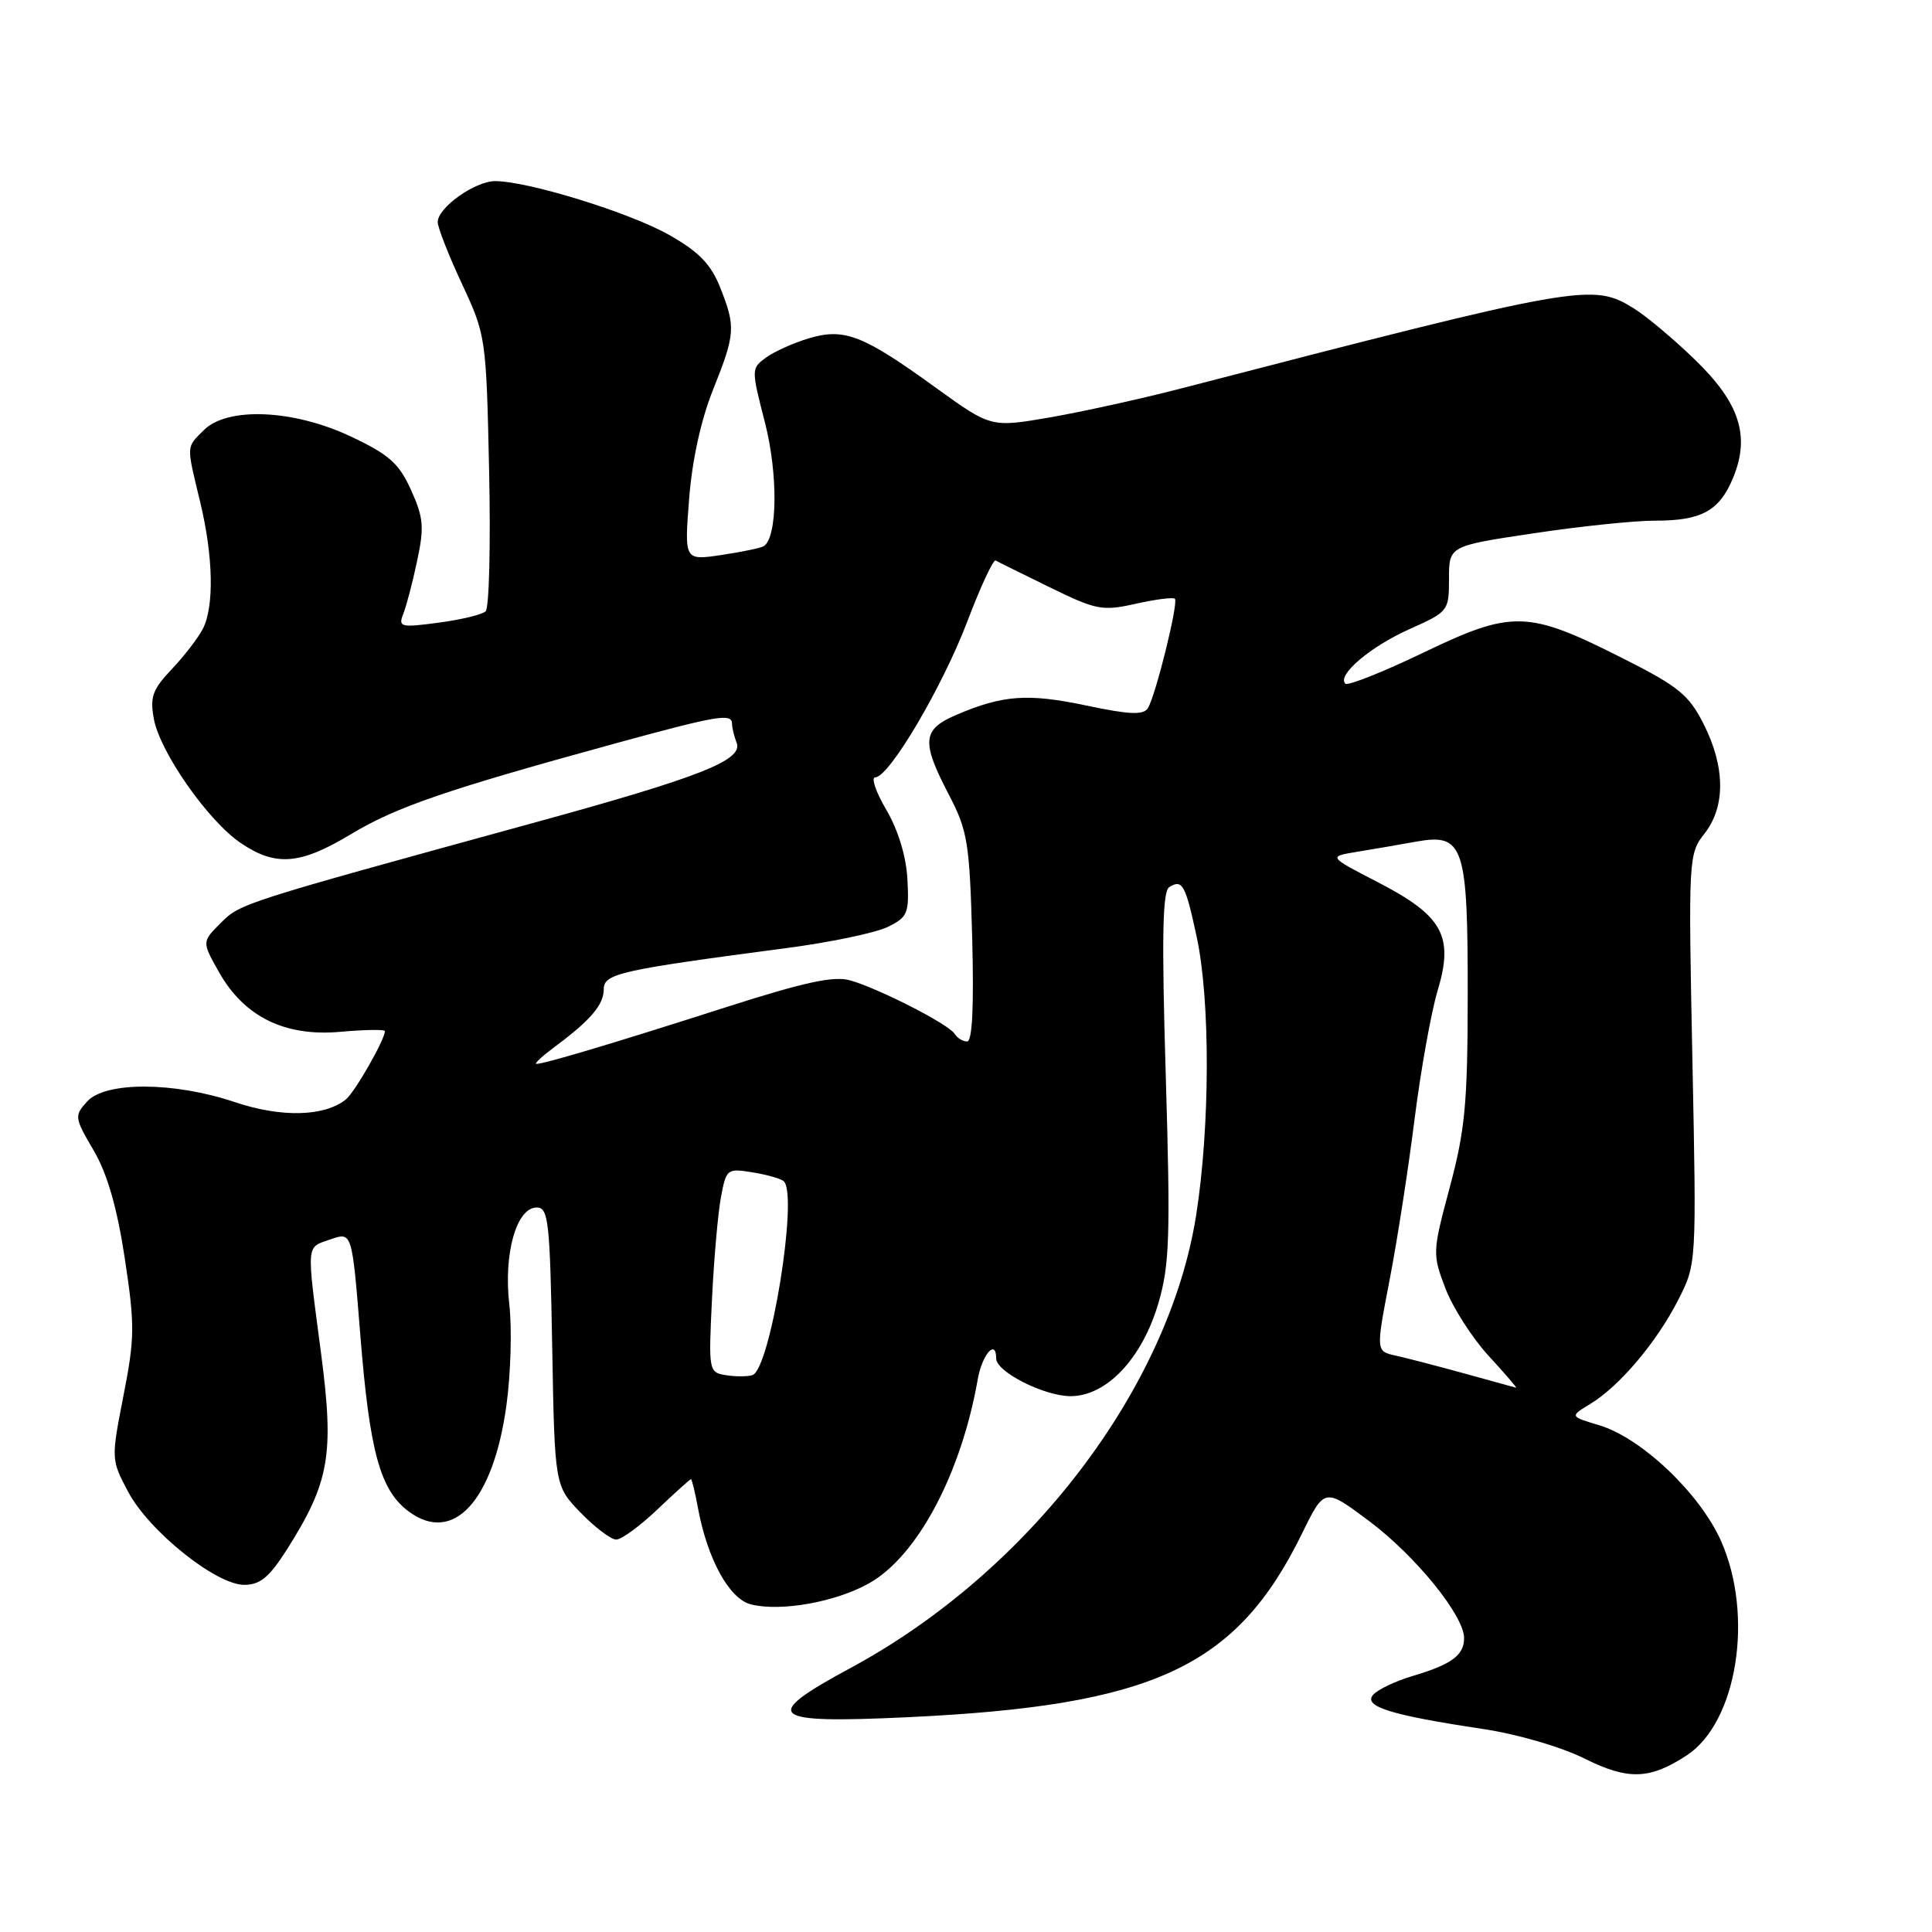 <?xml version="1.0" encoding="UTF-8" standalone="no"?>
<!DOCTYPE svg PUBLIC "-//W3C//DTD SVG 1.1//EN" "http://www.w3.org/Graphics/SVG/1.1/DTD/svg11.dtd" >
<svg xmlns="http://www.w3.org/2000/svg" xmlns:xlink="http://www.w3.org/1999/xlink" version="1.1" viewBox="0 0 256 256">
 <g >
 <path fill="currentColor"
d=" M 223.51 232.59 C 230.17 228.22 232.43 214.11 228.06 204.22 C 225.27 197.91 217.52 190.54 211.90 188.85 C 207.99 187.68 207.99 187.68 210.75 186.01 C 214.61 183.66 219.58 177.77 222.40 172.19 C 224.80 167.46 224.80 167.46 224.25 140.33 C 223.71 113.67 223.74 113.14 225.85 110.46 C 228.65 106.90 228.62 101.65 225.75 95.96 C 223.78 92.06 222.43 90.96 214.93 87.18 C 202.42 80.87 200.40 80.81 188.60 86.48 C 183.23 89.06 178.57 90.91 178.26 90.59 C 177.13 89.46 181.58 85.68 186.75 83.37 C 191.92 81.06 192.00 80.96 192.00 76.68 C 192.00 72.34 192.00 72.34 203.25 70.66 C 209.44 69.73 216.67 68.98 219.32 68.99 C 225.43 69.00 227.81 67.71 229.62 63.37 C 231.94 57.81 230.54 53.41 224.60 47.67 C 221.80 44.95 218.15 41.89 216.50 40.87 C 211.00 37.46 209.63 37.70 156.20 51.55 C 151.09 52.87 143.40 54.56 139.11 55.31 C 131.31 56.65 131.31 56.65 124.05 51.41 C 114.35 44.38 111.87 43.42 107.18 44.83 C 105.13 45.44 102.57 46.59 101.49 47.39 C 99.54 48.81 99.54 48.92 101.36 55.99 C 103.11 62.81 103.03 71.25 101.19 72.38 C 100.81 72.61 98.29 73.14 95.59 73.54 C 90.68 74.27 90.68 74.27 91.31 66.14 C 91.70 61.03 92.88 55.64 94.47 51.67 C 97.45 44.23 97.51 43.31 95.40 38.03 C 94.18 34.98 92.57 33.34 88.65 31.12 C 83.44 28.17 69.95 24.00 65.62 24.00 C 62.93 24.00 58.00 27.51 58.00 29.43 C 58.00 30.14 59.44 33.82 61.21 37.61 C 64.38 44.41 64.43 44.72 64.81 62.35 C 65.02 72.17 64.82 80.56 64.35 81.00 C 63.88 81.44 61.07 82.12 58.10 82.51 C 53.09 83.18 52.75 83.09 53.43 81.36 C 53.84 80.34 54.67 77.17 55.27 74.33 C 56.23 69.86 56.12 68.59 54.47 64.94 C 52.88 61.41 51.57 60.24 46.53 57.86 C 38.92 54.25 30.13 53.87 27.00 57.00 C 24.65 59.35 24.68 58.87 26.52 66.50 C 28.26 73.72 28.40 80.34 26.88 83.32 C 26.26 84.52 24.41 86.93 22.75 88.68 C 20.20 91.37 19.85 92.37 20.39 95.28 C 21.23 99.72 27.60 108.81 31.92 111.72 C 36.56 114.85 39.78 114.59 46.56 110.50 C 52.52 106.92 59.14 104.65 81.52 98.51 C 95.16 94.78 97.00 94.47 97.00 95.92 C 97.00 96.42 97.27 97.55 97.61 98.43 C 98.49 100.72 92.80 102.96 71.00 108.95 C 31.94 119.67 31.84 119.70 29.26 122.29 C 26.75 124.79 26.75 124.79 29.00 128.78 C 32.34 134.73 37.74 137.39 45.11 136.72 C 48.35 136.43 51.00 136.39 51.00 136.63 C 51.00 137.76 47.00 144.75 45.82 145.69 C 42.96 147.97 37.24 148.10 31.10 146.03 C 23.07 143.33 13.95 143.29 11.54 145.96 C 9.83 147.85 9.86 148.09 12.40 152.42 C 14.22 155.53 15.50 159.95 16.53 166.71 C 17.88 175.59 17.86 177.28 16.36 184.94 C 14.72 193.34 14.72 193.41 16.98 197.67 C 19.75 202.89 28.62 210.00 32.36 210.00 C 34.46 210.00 35.68 208.99 37.99 205.36 C 43.66 196.41 44.30 192.77 42.55 179.39 C 40.59 164.44 40.51 165.37 43.82 164.21 C 46.65 163.23 46.65 163.23 47.74 176.86 C 48.98 192.40 50.37 197.47 54.16 200.28 C 60.05 204.65 65.33 198.94 67.09 186.32 C 67.68 182.10 67.85 176.06 67.49 172.89 C 66.70 166.13 68.43 160.00 71.12 160.00 C 72.67 160.00 72.87 161.80 73.17 178.45 C 73.50 196.89 73.50 196.89 76.95 200.45 C 78.84 202.40 80.96 204.00 81.65 204.00 C 82.35 204.00 84.81 202.20 87.12 200.00 C 89.43 197.80 91.43 196.00 91.55 196.00 C 91.68 196.00 92.09 197.69 92.47 199.75 C 93.72 206.57 96.63 211.87 99.50 212.59 C 103.46 213.58 110.71 212.29 115.15 209.80 C 121.55 206.20 127.35 195.32 129.56 182.75 C 130.15 179.44 132.00 177.35 132.00 180.01 C 132.00 181.78 138.36 184.99 141.85 185.00 C 146.65 185.00 151.37 179.98 153.52 172.59 C 154.98 167.54 155.10 163.74 154.47 142.54 C 153.92 124.15 154.03 118.10 154.94 117.54 C 156.67 116.47 157.08 117.20 158.58 124.20 C 160.38 132.59 160.34 149.28 158.50 161.00 C 154.88 183.98 136.35 208.26 112.71 221.01 C 100.72 227.48 101.79 228.41 120.25 227.54 C 152.90 226.01 163.84 220.92 172.52 203.21 C 175.50 197.12 175.50 197.12 181.43 201.56 C 187.57 206.16 194.00 214.09 194.00 217.05 C 194.00 219.32 192.35 220.54 187.24 222.06 C 184.89 222.75 182.50 223.90 181.92 224.60 C 180.65 226.13 184.34 227.27 196.50 229.10 C 201.06 229.78 206.85 231.47 209.96 233.02 C 215.74 235.90 218.59 235.81 223.51 232.59 Z  M 194.00 181.98 C 190.43 181.00 186.33 179.93 184.91 179.62 C 182.31 179.04 182.31 179.04 184.14 169.54 C 185.15 164.32 186.63 154.75 187.44 148.27 C 188.26 141.80 189.63 134.14 190.49 131.27 C 192.67 124.02 191.19 121.35 182.54 116.88 C 176.00 113.50 176.00 113.50 179.75 112.88 C 181.81 112.55 185.37 111.93 187.65 111.52 C 193.96 110.39 194.50 112.00 194.48 132.00 C 194.47 146.13 194.13 149.76 192.11 157.29 C 189.80 165.91 189.79 166.16 191.53 170.73 C 192.51 173.29 195.10 177.32 197.28 179.69 C 199.47 182.06 201.08 183.95 200.88 183.88 C 200.67 183.82 197.57 182.96 194.00 181.98 Z  M 96.19 182.22 C 93.91 181.85 93.88 181.67 94.34 172.17 C 94.60 166.85 95.13 160.76 95.53 158.64 C 96.23 154.88 96.34 154.79 99.75 155.35 C 101.67 155.66 103.53 156.20 103.87 156.54 C 105.79 158.47 102.06 181.46 99.70 182.21 C 99.04 182.42 97.46 182.42 96.19 182.22 Z  M 73.49 138.72 C 78.25 135.19 80.00 133.14 80.00 131.09 C 80.00 129.01 82.04 128.55 104.11 125.64 C 109.94 124.88 116.02 123.61 117.61 122.83 C 120.28 121.53 120.48 121.04 120.24 116.53 C 120.08 113.49 119.02 110.01 117.45 107.32 C 116.05 104.94 115.39 103.00 115.98 103.00 C 117.81 103.00 124.87 91.04 128.19 82.31 C 129.93 77.72 131.62 74.10 131.93 74.27 C 132.24 74.45 135.48 76.05 139.12 77.83 C 145.29 80.85 146.07 80.99 150.50 80.00 C 153.12 79.41 155.45 79.12 155.68 79.34 C 156.18 79.84 153.14 92.15 152.10 93.83 C 151.52 94.77 149.69 94.70 143.96 93.49 C 136.18 91.85 132.90 92.09 126.75 94.71 C 122.20 96.65 122.04 98.23 125.72 105.28 C 128.22 110.08 128.47 111.62 128.82 124.25 C 129.06 133.32 128.84 138.00 128.15 138.00 C 127.58 138.00 126.83 137.54 126.49 136.98 C 125.71 135.72 116.51 131.01 112.68 129.91 C 110.50 129.28 106.64 130.12 96.17 133.47 C 81.46 138.19 71.98 141.02 71.07 140.97 C 70.76 140.95 71.85 139.94 73.49 138.72 Z "/>
</g>
</svg>